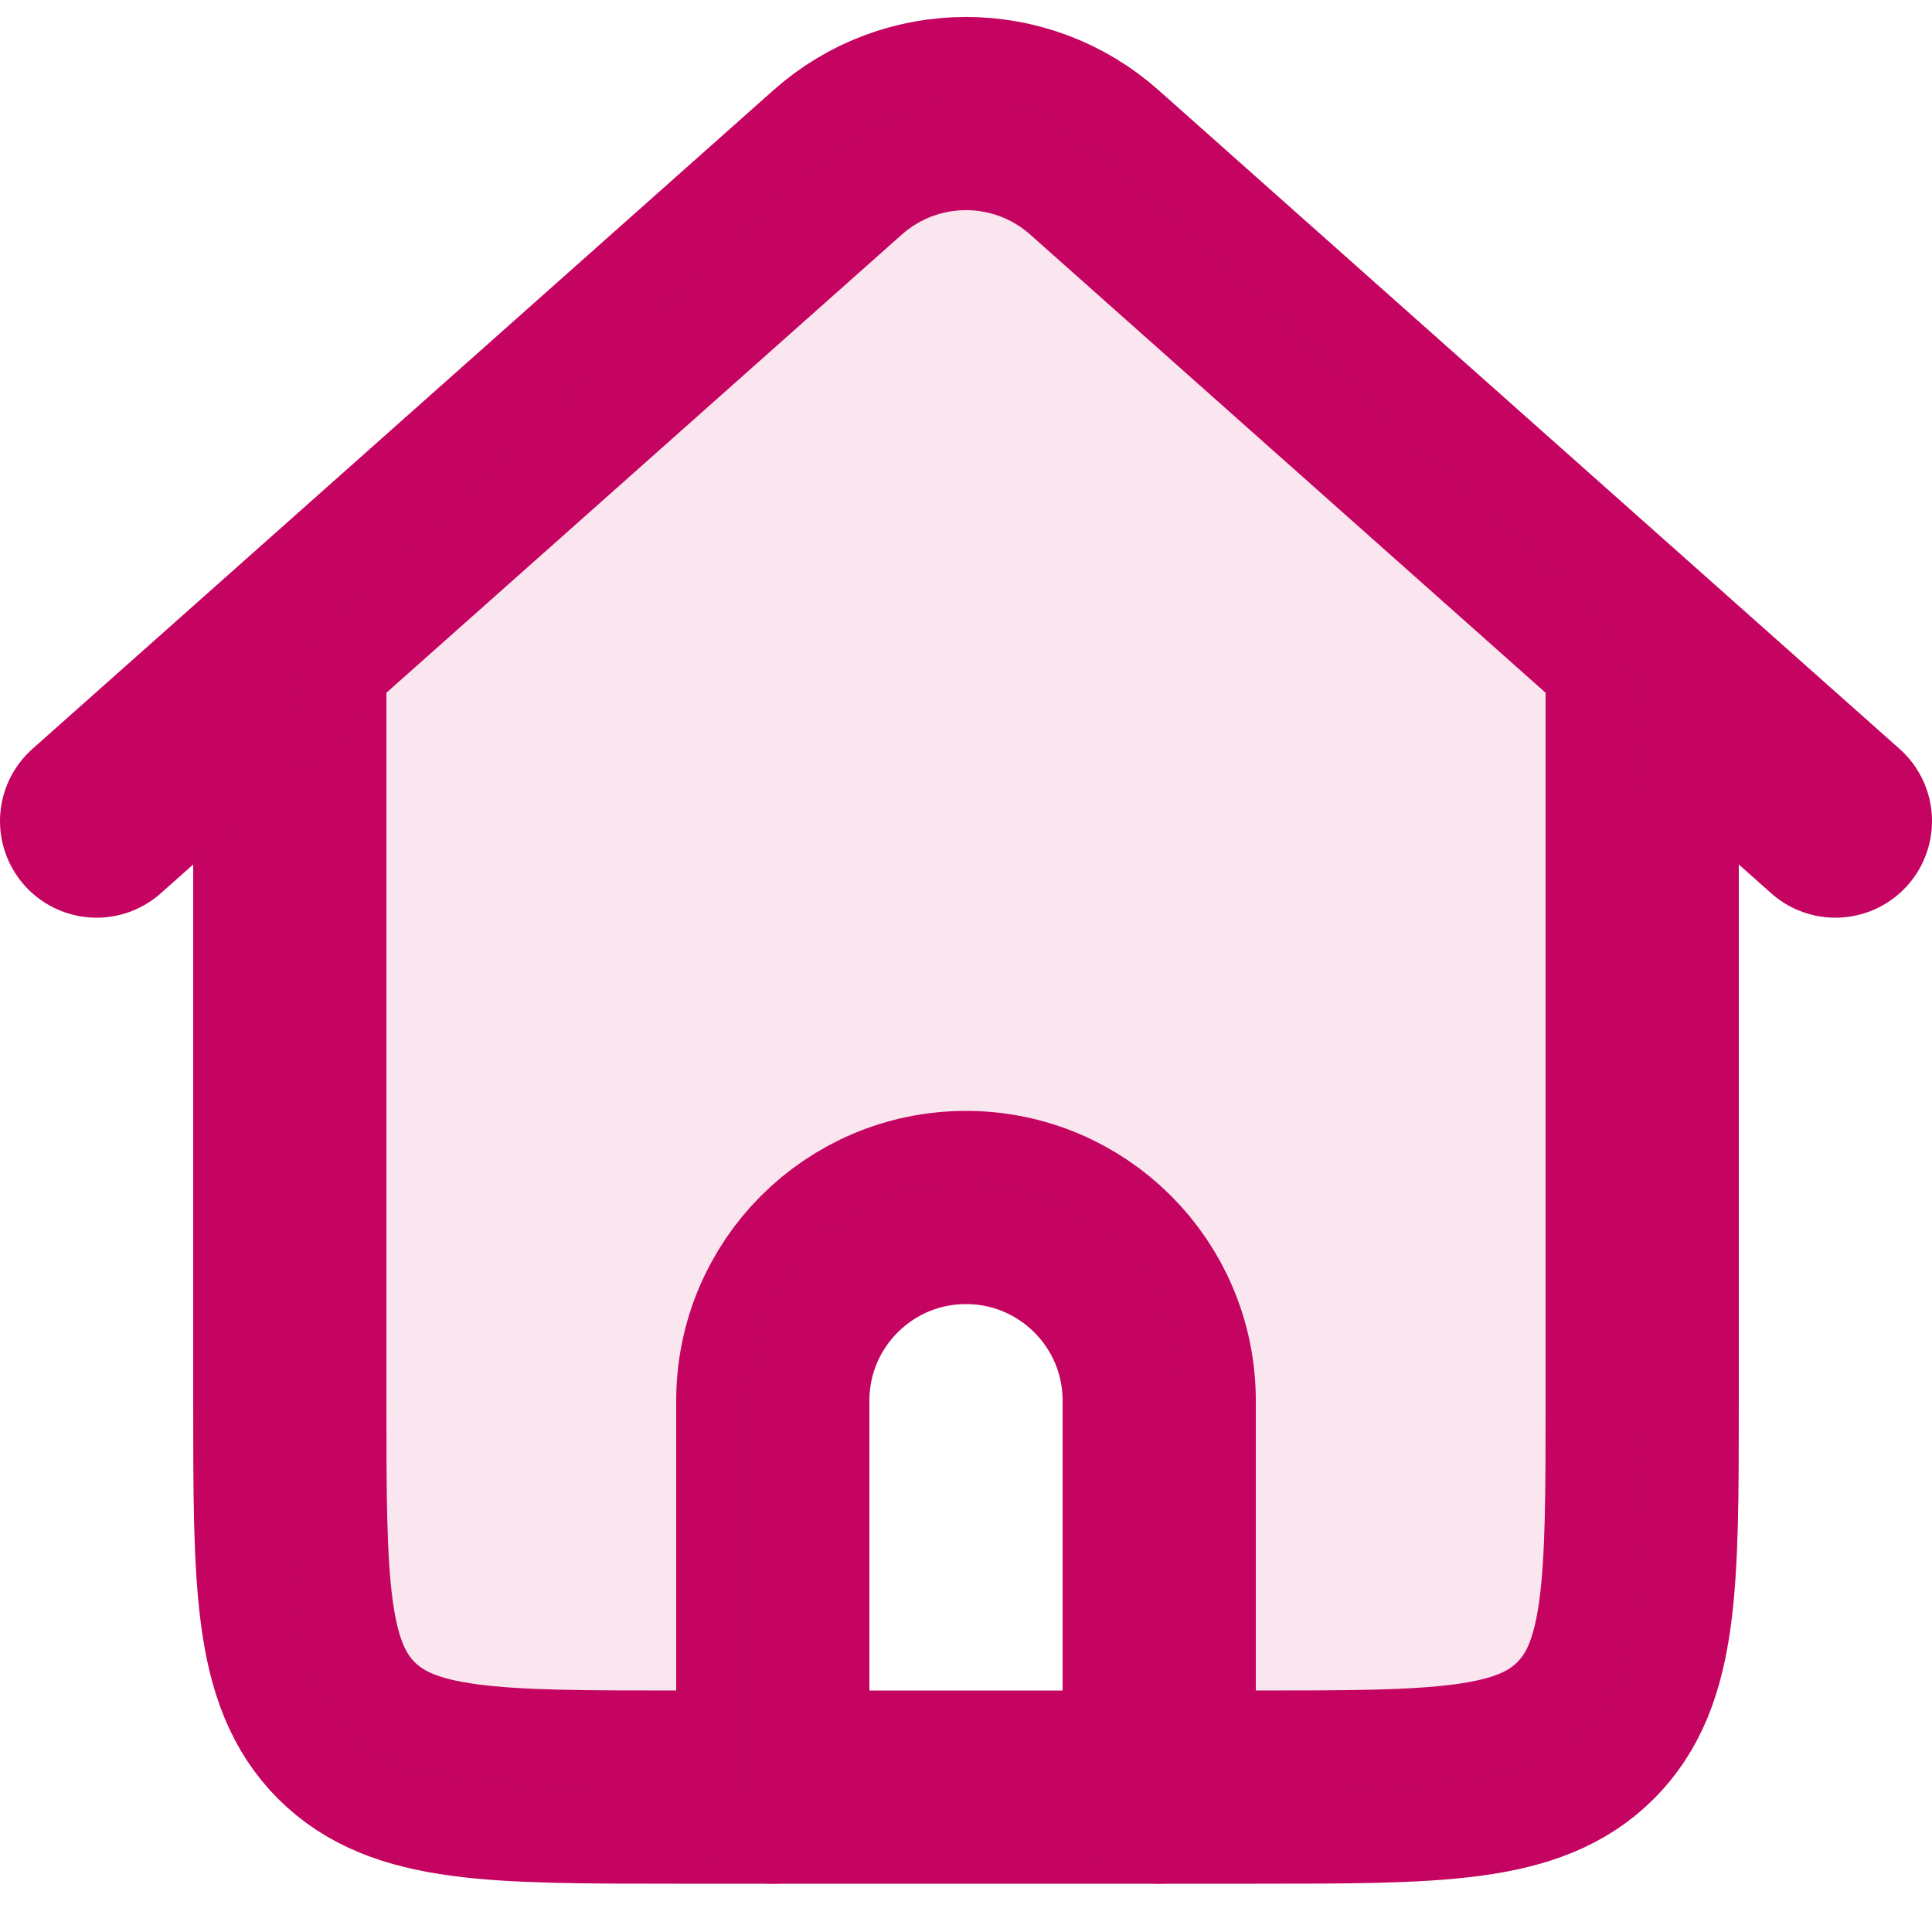 <svg width="20" height="20" viewBox="0 0 20 20" fill="none" xmlns="http://www.w3.org/2000/svg">
<path d="M17 6.5V14.5C17 16.386 17 17.328 16.414 17.914C15.828 18.5 14.886 18.5 13 18.5H12H8H7C5.114 18.5 4.172 18.5 3.586 17.914C3 17.328 3 16.386 3 14.5V6.5" stroke="#C40460" stroke-width="2" stroke-linejoin="round"/>
<path d="M1 8.5L5.5 4.5L8.671 1.681C9.429 1.007 10.571 1.007 11.329 1.681L14.5 4.5L19 8.5" stroke="#C40460" stroke-width="2" stroke-linecap="round" stroke-linejoin="round"/>
<path d="M8 18.5V14.5C8 13.395 8.895 12.5 10 12.5C11.105 12.5 12 13.395 12 14.5V18.5" stroke="#C40460" stroke-width="2" stroke-linecap="round" stroke-linejoin="round"/>
<path opacity="0.1" d="M15.722 5.584L12.722 2.798C11.431 1.599 10.785 1 10 1C9.215 1 8.569 1.599 7.278 2.798L4.278 5.584C3.648 6.169 3.333 6.461 3.167 6.843C3 7.226 3 7.655 3 8.515V14.5C3 16.386 3 17.328 3.586 17.914C4.172 18.5 5.114 18.5 7 18.5H7.75V14.5C7.75 13.257 8.757 12.25 10 12.25C11.243 12.25 12.25 13.257 12.25 14.5V18.5H13C14.886 18.5 15.828 18.5 16.414 17.914C17 17.328 17 16.386 17 14.5V8.515C17 7.655 17 7.226 16.833 6.843C16.667 6.461 16.352 6.169 15.722 5.584Z" fill="#C40460"/>
</svg>
